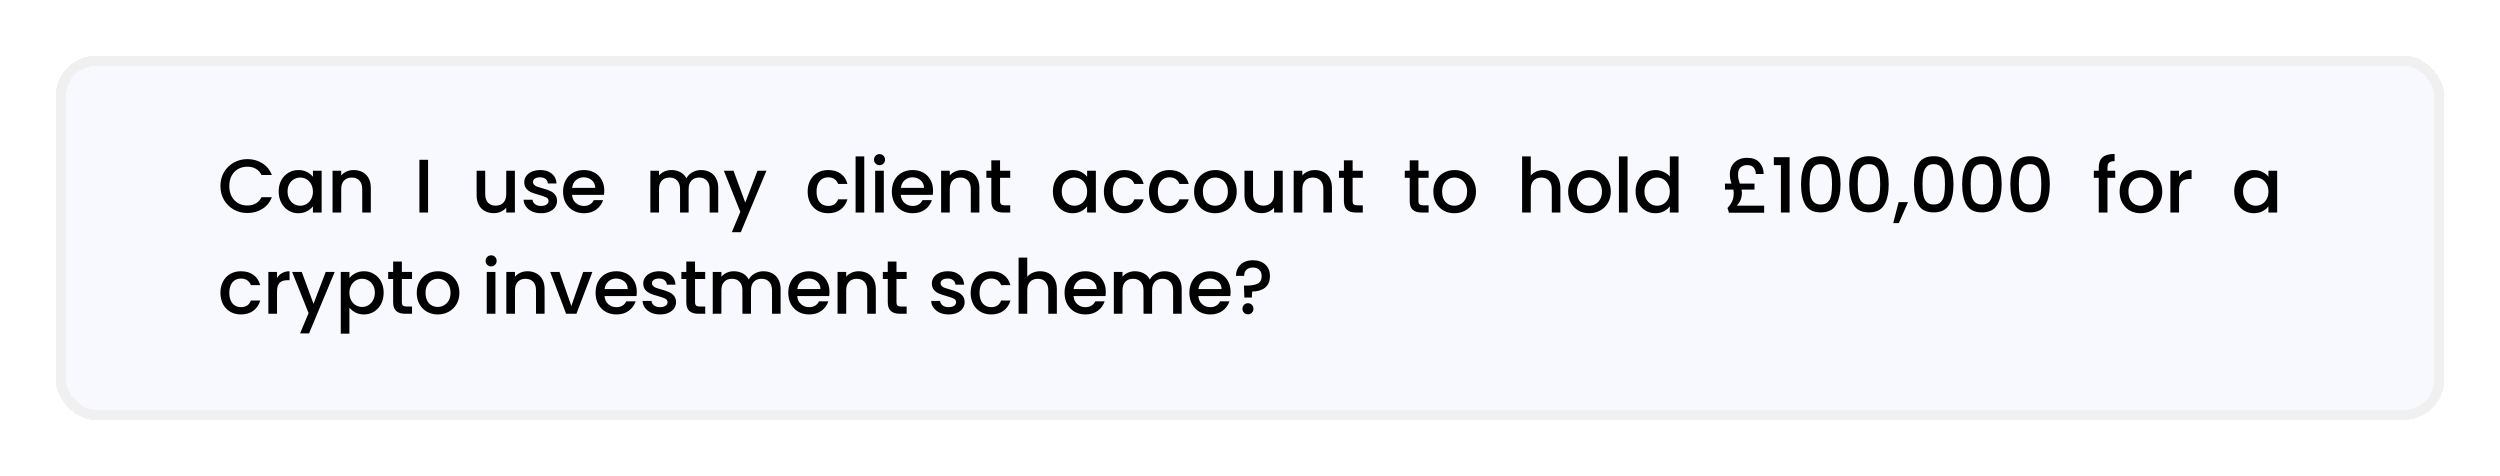 <svg width="494" height="94" viewBox="0 0 494 94" fill="none" xmlns="http://www.w3.org/2000/svg">
<g filter="url(#filter0_d_833_11453)">
<rect x="11" y="9" width="472" height="72" rx="8" fill="#F8F9FF" shape-rendering="crispEdges"/>
<rect x="12" y="10" width="470" height="70" rx="7" stroke="#F0F0F0" stroke-width="2" shape-rendering="crispEdges"/>
<path d="M43.555 34.765C43.555 33.745 43.79 32.83 44.26 32.02C44.74 31.21 45.385 30.58 46.195 30.13C47.015 29.67 47.91 29.44 48.88 29.44C49.99 29.44 50.975 29.715 51.835 30.265C52.705 30.805 53.335 31.575 53.725 32.575H51.67C51.4 32.025 51.025 31.615 50.545 31.345C50.065 31.075 49.51 30.94 48.88 30.94C48.19 30.94 47.575 31.095 47.035 31.405C46.495 31.715 46.07 32.16 45.76 32.74C45.46 33.32 45.31 33.995 45.31 34.765C45.31 35.535 45.46 36.21 45.76 36.79C46.07 37.37 46.495 37.82 47.035 38.14C47.575 38.45 48.19 38.605 48.88 38.605C49.51 38.605 50.065 38.47 50.545 38.2C51.025 37.93 51.4 37.52 51.67 36.97H53.725C53.335 37.97 52.705 38.74 51.835 39.28C50.975 39.82 49.99 40.09 48.88 40.09C47.9 40.09 47.005 39.865 46.195 39.415C45.385 38.955 44.74 38.32 44.26 37.51C43.79 36.7 43.555 35.785 43.555 34.765ZM55.067 35.83C55.067 35 55.237 34.265 55.577 33.625C55.927 32.985 56.397 32.49 56.987 32.14C57.587 31.78 58.247 31.6 58.967 31.6C59.617 31.6 60.182 31.73 60.662 31.99C61.152 32.24 61.542 32.555 61.832 32.935V31.735H63.557V40H61.832V38.77C61.542 39.16 61.147 39.485 60.647 39.745C60.147 40.005 59.577 40.135 58.937 40.135C58.227 40.135 57.577 39.955 56.987 39.595C56.397 39.225 55.927 38.715 55.577 38.065C55.237 37.405 55.067 36.66 55.067 35.83ZM61.832 35.86C61.832 35.29 61.712 34.795 61.472 34.375C61.242 33.955 60.937 33.635 60.557 33.415C60.177 33.195 59.767 33.085 59.327 33.085C58.887 33.085 58.477 33.195 58.097 33.415C57.717 33.625 57.407 33.94 57.167 34.36C56.937 34.77 56.822 35.26 56.822 35.83C56.822 36.4 56.937 36.9 57.167 37.33C57.407 37.76 57.717 38.09 58.097 38.32C58.487 38.54 58.897 38.65 59.327 38.65C59.767 38.65 60.177 38.54 60.557 38.32C60.937 38.1 61.242 37.78 61.472 37.36C61.712 36.93 61.832 36.43 61.832 35.86ZM69.883 31.6C70.533 31.6 71.113 31.735 71.623 32.005C72.143 32.275 72.548 32.675 72.838 33.205C73.128 33.735 73.273 34.375 73.273 35.125V40H71.578V35.38C71.578 34.64 71.393 34.075 71.023 33.685C70.653 33.285 70.148 33.085 69.508 33.085C68.868 33.085 68.358 33.285 67.978 33.685C67.608 34.075 67.423 34.64 67.423 35.38V40H65.713V31.735H67.423V32.68C67.703 32.34 68.058 32.075 68.488 31.885C68.928 31.695 69.393 31.6 69.883 31.6ZM84.588 29.575V40H82.878V29.575H84.588ZM101.742 31.735V40H100.032V39.025C99.762 39.365 99.407 39.635 98.967 39.835C98.537 40.025 98.077 40.12 97.587 40.12C96.937 40.12 96.352 39.985 95.832 39.715C95.322 39.445 94.917 39.045 94.617 38.515C94.327 37.985 94.182 37.345 94.182 36.595V31.735H95.877V36.34C95.877 37.08 96.062 37.65 96.432 38.05C96.802 38.44 97.307 38.635 97.947 38.635C98.587 38.635 99.092 38.44 99.462 38.05C99.842 37.65 100.032 37.08 100.032 36.34V31.735H101.742ZM106.908 40.135C106.258 40.135 105.673 40.02 105.153 39.79C104.643 39.55 104.238 39.23 103.938 38.83C103.638 38.42 103.478 37.965 103.458 37.465H105.228C105.258 37.815 105.423 38.11 105.723 38.35C106.033 38.58 106.418 38.695 106.878 38.695C107.358 38.695 107.728 38.605 107.988 38.425C108.258 38.235 108.393 37.995 108.393 37.705C108.393 37.395 108.243 37.165 107.943 37.015C107.653 36.865 107.188 36.7 106.548 36.52C105.928 36.35 105.423 36.185 105.033 36.025C104.643 35.865 104.303 35.62 104.013 35.29C103.733 34.96 103.593 34.525 103.593 33.985C103.593 33.545 103.723 33.145 103.983 32.785C104.243 32.415 104.613 32.125 105.093 31.915C105.583 31.705 106.143 31.6 106.773 31.6C107.713 31.6 108.468 31.84 109.038 32.32C109.618 32.79 109.928 33.435 109.968 34.255H108.258C108.228 33.885 108.078 33.59 107.808 33.37C107.538 33.15 107.173 33.04 106.713 33.04C106.263 33.04 105.918 33.125 105.678 33.295C105.438 33.465 105.318 33.69 105.318 33.97C105.318 34.19 105.398 34.375 105.558 34.525C105.718 34.675 105.913 34.795 106.143 34.885C106.373 34.965 106.713 35.07 107.163 35.2C107.763 35.36 108.253 35.525 108.633 35.695C109.023 35.855 109.358 36.095 109.638 36.415C109.918 36.735 110.063 37.16 110.073 37.69C110.073 38.16 109.943 38.58 109.683 38.95C109.423 39.32 109.053 39.61 108.573 39.82C108.103 40.03 107.548 40.135 106.908 40.135ZM119.406 35.665C119.406 35.975 119.386 36.255 119.346 36.505H113.031C113.081 37.165 113.326 37.695 113.766 38.095C114.206 38.495 114.746 38.695 115.386 38.695C116.306 38.695 116.956 38.31 117.336 37.54H119.181C118.931 38.3 118.476 38.925 117.816 39.415C117.166 39.895 116.356 40.135 115.386 40.135C114.596 40.135 113.886 39.96 113.256 39.61C112.636 39.25 112.146 38.75 111.786 38.11C111.436 37.46 111.261 36.71 111.261 35.86C111.261 35.01 111.431 34.265 111.771 33.625C112.121 32.975 112.606 32.475 113.226 32.125C113.856 31.775 114.576 31.6 115.386 31.6C116.166 31.6 116.861 31.77 117.471 32.11C118.081 32.45 118.556 32.93 118.896 33.55C119.236 34.16 119.406 34.865 119.406 35.665ZM117.621 35.125C117.611 34.495 117.386 33.99 116.946 33.61C116.506 33.23 115.961 33.04 115.311 33.04C114.721 33.04 114.216 33.23 113.796 33.61C113.376 33.98 113.126 34.485 113.046 35.125H117.621ZM138.518 31.6C139.168 31.6 139.748 31.735 140.258 32.005C140.778 32.275 141.183 32.675 141.473 33.205C141.773 33.735 141.923 34.375 141.923 35.125V40H140.228V35.38C140.228 34.64 140.043 34.075 139.673 33.685C139.303 33.285 138.798 33.085 138.158 33.085C137.518 33.085 137.008 33.285 136.628 33.685C136.258 34.075 136.073 34.64 136.073 35.38V40H134.378V35.38C134.378 34.64 134.193 34.075 133.823 33.685C133.453 33.285 132.948 33.085 132.308 33.085C131.668 33.085 131.158 33.285 130.778 33.685C130.408 34.075 130.223 34.64 130.223 35.38V40H128.513V31.735H130.223V32.68C130.503 32.34 130.858 32.075 131.288 31.885C131.718 31.695 132.178 31.6 132.668 31.6C133.328 31.6 133.918 31.74 134.438 32.02C134.958 32.3 135.358 32.705 135.638 33.235C135.888 32.735 136.278 32.34 136.808 32.05C137.338 31.75 137.908 31.6 138.518 31.6ZM151.449 31.735L146.379 43.885H144.609L146.289 39.865L143.034 31.735H144.939L147.264 38.035L149.679 31.735H151.449ZM159.593 35.86C159.593 35.01 159.763 34.265 160.103 33.625C160.453 32.975 160.933 32.475 161.543 32.125C162.153 31.775 162.853 31.6 163.643 31.6C164.643 31.6 165.468 31.84 166.118 32.32C166.778 32.79 167.223 33.465 167.453 34.345H165.608C165.458 33.935 165.218 33.615 164.888 33.385C164.558 33.155 164.143 33.04 163.643 33.04C162.943 33.04 162.383 33.29 161.963 33.79C161.553 34.28 161.348 34.97 161.348 35.86C161.348 36.75 161.553 37.445 161.963 37.945C162.383 38.445 162.943 38.695 163.643 38.695C164.633 38.695 165.288 38.26 165.608 37.39H167.453C167.213 38.23 166.763 38.9 166.103 39.4C165.443 39.89 164.623 40.135 163.643 40.135C162.853 40.135 162.153 39.96 161.543 39.61C160.933 39.25 160.453 38.75 160.103 38.11C159.763 37.46 159.593 36.71 159.593 35.86ZM170.777 28.9V40H169.067V28.9H170.777ZM173.802 30.64C173.492 30.64 173.232 30.535 173.022 30.325C172.812 30.115 172.707 29.855 172.707 29.545C172.707 29.235 172.812 28.975 173.022 28.765C173.232 28.555 173.492 28.45 173.802 28.45C174.102 28.45 174.357 28.555 174.567 28.765C174.777 28.975 174.882 29.235 174.882 29.545C174.882 29.855 174.777 30.115 174.567 30.325C174.357 30.535 174.102 30.64 173.802 30.64ZM174.642 31.735V40H172.932V31.735H174.642ZM184.372 35.665C184.372 35.975 184.352 36.255 184.312 36.505H177.997C178.047 37.165 178.292 37.695 178.732 38.095C179.172 38.495 179.712 38.695 180.352 38.695C181.272 38.695 181.922 38.31 182.302 37.54H184.147C183.897 38.3 183.442 38.925 182.782 39.415C182.132 39.895 181.322 40.135 180.352 40.135C179.562 40.135 178.852 39.96 178.222 39.61C177.602 39.25 177.112 38.75 176.752 38.11C176.402 37.46 176.227 36.71 176.227 35.86C176.227 35.01 176.397 34.265 176.737 33.625C177.087 32.975 177.572 32.475 178.192 32.125C178.822 31.775 179.542 31.6 180.352 31.6C181.132 31.6 181.827 31.77 182.437 32.11C183.047 32.45 183.522 32.93 183.862 33.55C184.202 34.16 184.372 34.865 184.372 35.665ZM182.587 35.125C182.577 34.495 182.352 33.99 181.912 33.61C181.472 33.23 180.927 33.04 180.277 33.04C179.687 33.04 179.182 33.23 178.762 33.61C178.342 33.98 178.092 34.485 178.012 35.125H182.587ZM190.135 31.6C190.785 31.6 191.365 31.735 191.875 32.005C192.395 32.275 192.8 32.675 193.09 33.205C193.38 33.735 193.525 34.375 193.525 35.125V40H191.83V35.38C191.83 34.64 191.645 34.075 191.275 33.685C190.905 33.285 190.4 33.085 189.76 33.085C189.12 33.085 188.61 33.285 188.23 33.685C187.86 34.075 187.675 34.64 187.675 35.38V40H185.965V31.735H187.675V32.68C187.955 32.34 188.31 32.075 188.74 31.885C189.18 31.695 189.645 31.6 190.135 31.6ZM197.611 33.13V37.705C197.611 38.015 197.681 38.24 197.821 38.38C197.971 38.51 198.221 38.575 198.571 38.575H199.621V40H198.271C197.501 40 196.911 39.82 196.501 39.46C196.091 39.1 195.886 38.515 195.886 37.705V33.13H194.911V31.735H195.886V29.68H197.611V31.735H199.621V33.13H197.611ZM208.051 35.83C208.051 35 208.221 34.265 208.561 33.625C208.911 32.985 209.381 32.49 209.971 32.14C210.571 31.78 211.231 31.6 211.951 31.6C212.601 31.6 213.166 31.73 213.646 31.99C214.136 32.24 214.526 32.555 214.816 32.935V31.735H216.541V40H214.816V38.77C214.526 39.16 214.131 39.485 213.631 39.745C213.131 40.005 212.561 40.135 211.921 40.135C211.211 40.135 210.561 39.955 209.971 39.595C209.381 39.225 208.911 38.715 208.561 38.065C208.221 37.405 208.051 36.66 208.051 35.83ZM214.816 35.86C214.816 35.29 214.696 34.795 214.456 34.375C214.226 33.955 213.921 33.635 213.541 33.415C213.161 33.195 212.751 33.085 212.311 33.085C211.871 33.085 211.461 33.195 211.081 33.415C210.701 33.625 210.391 33.94 210.151 34.36C209.921 34.77 209.806 35.26 209.806 35.83C209.806 36.4 209.921 36.9 210.151 37.33C210.391 37.76 210.701 38.09 211.081 38.32C211.471 38.54 211.881 38.65 212.311 38.65C212.751 38.65 213.161 38.54 213.541 38.32C213.921 38.1 214.226 37.78 214.456 37.36C214.696 36.93 214.816 36.43 214.816 35.86ZM218.127 35.86C218.127 35.01 218.297 34.265 218.637 33.625C218.987 32.975 219.467 32.475 220.077 32.125C220.687 31.775 221.387 31.6 222.177 31.6C223.177 31.6 224.002 31.84 224.652 32.32C225.312 32.79 225.757 33.465 225.987 34.345H224.142C223.992 33.935 223.752 33.615 223.422 33.385C223.092 33.155 222.677 33.04 222.177 33.04C221.477 33.04 220.917 33.29 220.497 33.79C220.087 34.28 219.882 34.97 219.882 35.86C219.882 36.75 220.087 37.445 220.497 37.945C220.917 38.445 221.477 38.695 222.177 38.695C223.167 38.695 223.822 38.26 224.142 37.39H225.987C225.747 38.23 225.297 38.9 224.637 39.4C223.977 39.89 223.157 40.135 222.177 40.135C221.387 40.135 220.687 39.96 220.077 39.61C219.467 39.25 218.987 38.75 218.637 38.11C218.297 37.46 218.127 36.71 218.127 35.86ZM227.032 35.86C227.032 35.01 227.202 34.265 227.542 33.625C227.892 32.975 228.372 32.475 228.982 32.125C229.592 31.775 230.292 31.6 231.082 31.6C232.082 31.6 232.907 31.84 233.557 32.32C234.217 32.79 234.662 33.465 234.892 34.345H233.047C232.897 33.935 232.657 33.615 232.327 33.385C231.997 33.155 231.582 33.04 231.082 33.04C230.382 33.04 229.822 33.29 229.402 33.79C228.992 34.28 228.787 34.97 228.787 35.86C228.787 36.75 228.992 37.445 229.402 37.945C229.822 38.445 230.382 38.695 231.082 38.695C232.072 38.695 232.727 38.26 233.047 37.39H234.892C234.652 38.23 234.202 38.9 233.542 39.4C232.882 39.89 232.062 40.135 231.082 40.135C230.292 40.135 229.592 39.96 228.982 39.61C228.372 39.25 227.892 38.75 227.542 38.11C227.202 37.46 227.032 36.71 227.032 35.86ZM240.091 40.135C239.311 40.135 238.606 39.96 237.976 39.61C237.346 39.25 236.851 38.75 236.491 38.11C236.131 37.46 235.951 36.71 235.951 35.86C235.951 35.02 236.136 34.275 236.506 33.625C236.876 32.975 237.381 32.475 238.021 32.125C238.661 31.775 239.376 31.6 240.166 31.6C240.956 31.6 241.671 31.775 242.311 32.125C242.951 32.475 243.456 32.975 243.826 33.625C244.196 34.275 244.381 35.02 244.381 35.86C244.381 36.7 244.191 37.445 243.811 38.095C243.431 38.745 242.911 39.25 242.251 39.61C241.601 39.96 240.881 40.135 240.091 40.135ZM240.091 38.65C240.531 38.65 240.941 38.545 241.321 38.335C241.711 38.125 242.026 37.81 242.266 37.39C242.506 36.97 242.626 36.46 242.626 35.86C242.626 35.26 242.511 34.755 242.281 34.345C242.051 33.925 241.746 33.61 241.366 33.4C240.986 33.19 240.576 33.085 240.136 33.085C239.696 33.085 239.286 33.19 238.906 33.4C238.536 33.61 238.241 33.925 238.021 34.345C237.801 34.755 237.691 35.26 237.691 35.86C237.691 36.75 237.916 37.44 238.366 37.93C238.826 38.41 239.401 38.65 240.091 38.65ZM253.466 31.735V40H251.756V39.025C251.486 39.365 251.131 39.635 250.691 39.835C250.261 40.025 249.801 40.12 249.311 40.12C248.661 40.12 248.076 39.985 247.556 39.715C247.046 39.445 246.641 39.045 246.341 38.515C246.051 37.985 245.906 37.345 245.906 36.595V31.735H247.601V36.34C247.601 37.08 247.786 37.65 248.156 38.05C248.526 38.44 249.031 38.635 249.671 38.635C250.311 38.635 250.816 38.44 251.186 38.05C251.566 37.65 251.756 37.08 251.756 36.34V31.735H253.466ZM259.802 31.6C260.452 31.6 261.032 31.735 261.542 32.005C262.062 32.275 262.467 32.675 262.757 33.205C263.047 33.735 263.192 34.375 263.192 35.125V40H261.497V35.38C261.497 34.64 261.312 34.075 260.942 33.685C260.572 33.285 260.067 33.085 259.427 33.085C258.787 33.085 258.277 33.285 257.897 33.685C257.527 34.075 257.342 34.64 257.342 35.38V40H255.632V31.735H257.342V32.68C257.622 32.34 257.977 32.075 258.407 31.885C258.847 31.695 259.312 31.6 259.802 31.6ZM267.279 33.13V37.705C267.279 38.015 267.349 38.24 267.489 38.38C267.639 38.51 267.889 38.575 268.239 38.575H269.289V40H267.939C267.169 40 266.579 39.82 266.169 39.46C265.759 39.1 265.554 38.515 265.554 37.705V33.13H264.579V31.735H265.554V29.68H267.279V31.735H269.289V33.13H267.279ZM280.284 33.13V37.705C280.284 38.015 280.354 38.24 280.494 38.38C280.644 38.51 280.894 38.575 281.244 38.575H282.294V40H280.944C280.174 40 279.584 39.82 279.174 39.46C278.764 39.1 278.559 38.515 278.559 37.705V33.13H277.584V31.735H278.559V29.68H280.284V31.735H282.294V33.13H280.284ZM287.365 40.135C286.585 40.135 285.88 39.96 285.25 39.61C284.62 39.25 284.125 38.75 283.765 38.11C283.405 37.46 283.225 36.71 283.225 35.86C283.225 35.02 283.41 34.275 283.78 33.625C284.15 32.975 284.655 32.475 285.295 32.125C285.935 31.775 286.65 31.6 287.44 31.6C288.23 31.6 288.945 31.775 289.585 32.125C290.225 32.475 290.73 32.975 291.1 33.625C291.47 34.275 291.655 35.02 291.655 35.86C291.655 36.7 291.465 37.445 291.085 38.095C290.705 38.745 290.185 39.25 289.525 39.61C288.875 39.96 288.155 40.135 287.365 40.135ZM287.365 38.65C287.805 38.65 288.215 38.545 288.595 38.335C288.985 38.125 289.3 37.81 289.54 37.39C289.78 36.97 289.9 36.46 289.9 35.86C289.9 35.26 289.785 34.755 289.555 34.345C289.325 33.925 289.02 33.61 288.64 33.4C288.26 33.19 287.85 33.085 287.41 33.085C286.97 33.085 286.56 33.19 286.18 33.4C285.81 33.61 285.515 33.925 285.295 34.345C285.075 34.755 284.965 35.26 284.965 35.86C284.965 36.75 285.19 37.44 285.64 37.93C286.1 38.41 286.675 38.65 287.365 38.65ZM305.044 31.6C305.674 31.6 306.234 31.735 306.724 32.005C307.224 32.275 307.614 32.675 307.894 33.205C308.184 33.735 308.329 34.375 308.329 35.125V40H306.634V35.38C306.634 34.64 306.449 34.075 306.079 33.685C305.709 33.285 305.204 33.085 304.564 33.085C303.924 33.085 303.414 33.285 303.034 33.685C302.664 34.075 302.479 34.64 302.479 35.38V40H300.769V28.9H302.479V32.695C302.769 32.345 303.134 32.075 303.574 31.885C304.024 31.695 304.514 31.6 305.044 31.6ZM314.005 40.135C313.225 40.135 312.52 39.96 311.89 39.61C311.26 39.25 310.765 38.75 310.405 38.11C310.045 37.46 309.865 36.71 309.865 35.86C309.865 35.02 310.05 34.275 310.42 33.625C310.79 32.975 311.295 32.475 311.935 32.125C312.575 31.775 313.29 31.6 314.08 31.6C314.87 31.6 315.585 31.775 316.225 32.125C316.865 32.475 317.37 32.975 317.74 33.625C318.11 34.275 318.295 35.02 318.295 35.86C318.295 36.7 318.105 37.445 317.725 38.095C317.345 38.745 316.825 39.25 316.165 39.61C315.515 39.96 314.795 40.135 314.005 40.135ZM314.005 38.65C314.445 38.65 314.855 38.545 315.235 38.335C315.625 38.125 315.94 37.81 316.18 37.39C316.42 36.97 316.54 36.46 316.54 35.86C316.54 35.26 316.425 34.755 316.195 34.345C315.965 33.925 315.66 33.61 315.28 33.4C314.9 33.19 314.49 33.085 314.05 33.085C313.61 33.085 313.2 33.19 312.82 33.4C312.45 33.61 312.155 33.925 311.935 34.345C311.715 34.755 311.605 35.26 311.605 35.86C311.605 36.75 311.83 37.44 312.28 37.93C312.74 38.41 313.315 38.65 314.005 38.65ZM321.606 28.9V40H319.896V28.9H321.606ZM323.191 35.83C323.191 35 323.361 34.265 323.701 33.625C324.051 32.985 324.521 32.49 325.111 32.14C325.711 31.78 326.376 31.6 327.106 31.6C327.646 31.6 328.176 31.72 328.696 31.96C329.226 32.19 329.646 32.5 329.956 32.89V28.9H331.681V40H329.956V38.755C329.676 39.155 329.286 39.485 328.786 39.745C328.296 40.005 327.731 40.135 327.091 40.135C326.371 40.135 325.711 39.955 325.111 39.595C324.521 39.225 324.051 38.715 323.701 38.065C323.361 37.405 323.191 36.66 323.191 35.83ZM329.956 35.86C329.956 35.29 329.836 34.795 329.596 34.375C329.366 33.955 329.061 33.635 328.681 33.415C328.301 33.195 327.891 33.085 327.451 33.085C327.011 33.085 326.601 33.195 326.221 33.415C325.841 33.625 325.531 33.94 325.291 34.36C325.061 34.77 324.946 35.26 324.946 35.83C324.946 36.4 325.061 36.9 325.291 37.33C325.531 37.76 325.841 38.09 326.221 38.32C326.611 38.54 327.021 38.65 327.451 38.65C327.891 38.65 328.301 38.54 328.681 38.32C329.061 38.1 329.366 37.78 329.596 37.36C329.836 36.93 329.956 36.43 329.956 35.86ZM348.596 38.635V40.03H341.651L341.351 39.1C341.771 38.65 342.081 38.205 342.281 37.765C342.481 37.315 342.581 36.76 342.581 36.1C342.581 35.9 342.556 35.69 342.506 35.47H340.856V34.285H342.131C341.921 33.655 341.816 33.045 341.816 32.455C341.816 31.785 341.961 31.205 342.251 30.715C342.541 30.225 342.941 29.85 343.451 29.59C343.961 29.32 344.551 29.185 345.221 29.185C346.291 29.185 347.101 29.485 347.651 30.085C348.201 30.685 348.486 31.45 348.506 32.38H346.946C346.946 31.84 346.806 31.415 346.526 31.105C346.246 30.785 345.811 30.625 345.221 30.625C344.681 30.625 344.246 30.78 343.916 31.09C343.596 31.4 343.436 31.885 343.436 32.545C343.436 32.835 343.466 33.115 343.526 33.385C343.586 33.655 343.671 33.955 343.781 34.285H346.691V35.47H344.126C344.176 35.7 344.201 35.915 344.201 36.115C344.201 37.085 343.866 37.925 343.196 38.635H348.596ZM350.508 30.625V29.065H353.628V40H351.903V30.625H350.508ZM355.887 34.39C355.887 32.66 356.177 31.31 356.757 30.34C357.347 29.36 358.357 28.87 359.787 28.87C361.217 28.87 362.222 29.36 362.802 30.34C363.392 31.31 363.687 32.66 363.687 34.39C363.687 36.14 363.392 37.51 362.802 38.5C362.222 39.48 361.217 39.97 359.787 39.97C358.357 39.97 357.347 39.48 356.757 38.5C356.177 37.51 355.887 36.14 355.887 34.39ZM362.007 34.39C362.007 33.58 361.952 32.895 361.842 32.335C361.742 31.775 361.532 31.32 361.212 30.97C360.892 30.61 360.417 30.43 359.787 30.43C359.157 30.43 358.682 30.61 358.362 30.97C358.042 31.32 357.827 31.775 357.717 32.335C357.617 32.895 357.567 33.58 357.567 34.39C357.567 35.23 357.617 35.935 357.717 36.505C357.817 37.075 358.027 37.535 358.347 37.885C358.677 38.235 359.157 38.41 359.787 38.41C360.417 38.41 360.892 38.235 361.212 37.885C361.542 37.535 361.757 37.075 361.857 36.505C361.957 35.935 362.007 35.23 362.007 34.39ZM365.407 34.39C365.407 32.66 365.697 31.31 366.277 30.34C366.867 29.36 367.877 28.87 369.307 28.87C370.737 28.87 371.742 29.36 372.322 30.34C372.912 31.31 373.207 32.66 373.207 34.39C373.207 36.14 372.912 37.51 372.322 38.5C371.742 39.48 370.737 39.97 369.307 39.97C367.877 39.97 366.867 39.48 366.277 38.5C365.697 37.51 365.407 36.14 365.407 34.39ZM371.527 34.39C371.527 33.58 371.472 32.895 371.362 32.335C371.262 31.775 371.052 31.32 370.732 30.97C370.412 30.61 369.937 30.43 369.307 30.43C368.677 30.43 368.202 30.61 367.882 30.97C367.562 31.32 367.347 31.775 367.237 32.335C367.137 32.895 367.087 33.58 367.087 34.39C367.087 35.23 367.137 35.935 367.237 36.505C367.337 37.075 367.547 37.535 367.867 37.885C368.197 38.235 368.677 38.41 369.307 38.41C369.937 38.41 370.412 38.235 370.732 37.885C371.062 37.535 371.277 37.075 371.377 36.505C371.477 35.935 371.527 35.23 371.527 34.39ZM377.026 37.945L375.211 42.085H374.101L375.166 37.945H377.026ZM378.205 34.39C378.205 32.66 378.495 31.31 379.075 30.34C379.665 29.36 380.675 28.87 382.105 28.87C383.535 28.87 384.54 29.36 385.12 30.34C385.71 31.31 386.005 32.66 386.005 34.39C386.005 36.14 385.71 37.51 385.12 38.5C384.54 39.48 383.535 39.97 382.105 39.97C380.675 39.97 379.665 39.48 379.075 38.5C378.495 37.51 378.205 36.14 378.205 34.39ZM384.325 34.39C384.325 33.58 384.27 32.895 384.16 32.335C384.06 31.775 383.85 31.32 383.53 30.97C383.21 30.61 382.735 30.43 382.105 30.43C381.475 30.43 381 30.61 380.68 30.97C380.36 31.32 380.145 31.775 380.035 32.335C379.935 32.895 379.885 33.58 379.885 34.39C379.885 35.23 379.935 35.935 380.035 36.505C380.135 37.075 380.345 37.535 380.665 37.885C380.995 38.235 381.475 38.41 382.105 38.41C382.735 38.41 383.21 38.235 383.53 37.885C383.86 37.535 384.075 37.075 384.175 36.505C384.275 35.935 384.325 35.23 384.325 34.39ZM387.724 34.39C387.724 32.66 388.014 31.31 388.594 30.34C389.184 29.36 390.194 28.87 391.624 28.87C393.054 28.87 394.059 29.36 394.639 30.34C395.229 31.31 395.524 32.66 395.524 34.39C395.524 36.14 395.229 37.51 394.639 38.5C394.059 39.48 393.054 39.97 391.624 39.97C390.194 39.97 389.184 39.48 388.594 38.5C388.014 37.51 387.724 36.14 387.724 34.39ZM393.844 34.39C393.844 33.58 393.789 32.895 393.679 32.335C393.579 31.775 393.369 31.32 393.049 30.97C392.729 30.61 392.254 30.43 391.624 30.43C390.994 30.43 390.519 30.61 390.199 30.97C389.879 31.32 389.664 31.775 389.554 32.335C389.454 32.895 389.404 33.58 389.404 34.39C389.404 35.23 389.454 35.935 389.554 36.505C389.654 37.075 389.864 37.535 390.184 37.885C390.514 38.235 390.994 38.41 391.624 38.41C392.254 38.41 392.729 38.235 393.049 37.885C393.379 37.535 393.594 37.075 393.694 36.505C393.794 35.935 393.844 35.23 393.844 34.39ZM397.244 34.39C397.244 32.66 397.534 31.31 398.114 30.34C398.704 29.36 399.714 28.87 401.144 28.87C402.574 28.87 403.579 29.36 404.159 30.34C404.749 31.31 405.044 32.66 405.044 34.39C405.044 36.14 404.749 37.51 404.159 38.5C403.579 39.48 402.574 39.97 401.144 39.97C399.714 39.97 398.704 39.48 398.114 38.5C397.534 37.51 397.244 36.14 397.244 34.39ZM403.364 34.39C403.364 33.58 403.309 32.895 403.199 32.335C403.099 31.775 402.889 31.32 402.569 30.97C402.249 30.61 401.774 30.43 401.144 30.43C400.514 30.43 400.039 30.61 399.719 30.97C399.399 31.32 399.184 31.775 399.074 32.335C398.974 32.895 398.924 33.58 398.924 34.39C398.924 35.23 398.974 35.935 399.074 36.505C399.174 37.075 399.384 37.535 399.704 37.885C400.034 38.235 400.514 38.41 401.144 38.41C401.774 38.41 402.249 38.235 402.569 37.885C402.899 37.535 403.114 37.075 403.214 36.505C403.314 35.935 403.364 35.23 403.364 34.39ZM417.967 33.13H416.437V40H414.712V33.13H413.737V31.735H414.712V31.15C414.712 30.2 414.962 29.51 415.462 29.08C415.972 28.64 416.767 28.42 417.847 28.42V29.845C417.327 29.845 416.962 29.945 416.752 30.145C416.542 30.335 416.437 30.67 416.437 31.15V31.735H417.967V33.13ZM422.978 40.135C422.198 40.135 421.493 39.96 420.863 39.61C420.233 39.25 419.738 38.75 419.378 38.11C419.018 37.46 418.838 36.71 418.838 35.86C418.838 35.02 419.023 34.275 419.393 33.625C419.763 32.975 420.268 32.475 420.908 32.125C421.548 31.775 422.263 31.6 423.053 31.6C423.843 31.6 424.558 31.775 425.198 32.125C425.838 32.475 426.343 32.975 426.713 33.625C427.083 34.275 427.268 35.02 427.268 35.86C427.268 36.7 427.078 37.445 426.698 38.095C426.318 38.745 425.798 39.25 425.138 39.61C424.488 39.96 423.768 40.135 422.978 40.135ZM422.978 38.65C423.418 38.65 423.828 38.545 424.208 38.335C424.598 38.125 424.913 37.81 425.153 37.39C425.393 36.97 425.513 36.46 425.513 35.86C425.513 35.26 425.398 34.755 425.168 34.345C424.938 33.925 424.633 33.61 424.253 33.4C423.873 33.19 423.463 33.085 423.023 33.085C422.583 33.085 422.173 33.19 421.793 33.4C421.423 33.61 421.128 33.925 420.908 34.345C420.688 34.755 420.578 35.26 420.578 35.86C420.578 36.75 420.803 37.44 421.253 37.93C421.713 38.41 422.288 38.65 422.978 38.65ZM430.578 32.935C430.828 32.515 431.158 32.19 431.568 31.96C431.988 31.72 432.483 31.6 433.053 31.6V33.37H432.618C431.948 33.37 431.438 33.54 431.088 33.88C430.748 34.22 430.578 34.81 430.578 35.65V40H428.868V31.735H430.578V32.935ZM441.479 35.83C441.479 35 441.649 34.265 441.989 33.625C442.339 32.985 442.809 32.49 443.399 32.14C443.999 31.78 444.659 31.6 445.379 31.6C446.029 31.6 446.594 31.73 447.074 31.99C447.564 32.24 447.954 32.555 448.244 32.935V31.735H449.969V40H448.244V38.77C447.954 39.16 447.559 39.485 447.059 39.745C446.559 40.005 445.989 40.135 445.349 40.135C444.639 40.135 443.989 39.955 443.399 39.595C442.809 39.225 442.339 38.715 441.989 38.065C441.649 37.405 441.479 36.66 441.479 35.83ZM448.244 35.86C448.244 35.29 448.124 34.795 447.884 34.375C447.654 33.955 447.349 33.635 446.969 33.415C446.589 33.195 446.179 33.085 445.739 33.085C445.299 33.085 444.889 33.195 444.509 33.415C444.129 33.625 443.819 33.94 443.579 34.36C443.349 34.77 443.234 35.26 443.234 35.83C443.234 36.4 443.349 36.9 443.579 37.33C443.819 37.76 444.129 38.09 444.509 38.32C444.899 38.54 445.309 38.65 445.739 38.65C446.179 38.65 446.589 38.54 446.969 38.32C447.349 38.1 447.654 37.78 447.884 37.36C448.124 36.93 448.244 36.43 448.244 35.86ZM43.555 55.86C43.555 55.01 43.725 54.265 44.065 53.625C44.415 52.975 44.895 52.475 45.505 52.125C46.115 51.775 46.815 51.6 47.605 51.6C48.605 51.6 49.43 51.84 50.08 52.32C50.74 52.79 51.185 53.465 51.415 54.345H49.57C49.42 53.935 49.18 53.615 48.85 53.385C48.52 53.155 48.105 53.04 47.605 53.04C46.905 53.04 46.345 53.29 45.925 53.79C45.515 54.28 45.31 54.97 45.31 55.86C45.31 56.75 45.515 57.445 45.925 57.945C46.345 58.445 46.905 58.695 47.605 58.695C48.595 58.695 49.25 58.26 49.57 57.39H51.415C51.175 58.23 50.725 58.9 50.065 59.4C49.405 59.89 48.585 60.135 47.605 60.135C46.815 60.135 46.115 59.96 45.505 59.61C44.895 59.25 44.415 58.75 44.065 58.11C43.725 57.46 43.555 56.71 43.555 55.86ZM54.739 52.935C54.989 52.515 55.319 52.19 55.729 51.96C56.149 51.72 56.644 51.6 57.214 51.6V53.37H56.779C56.109 53.37 55.599 53.54 55.249 53.88C54.909 54.22 54.739 54.81 54.739 55.65V60H53.029V51.735H54.739V52.935ZM66.136 51.735L61.066 63.885H59.296L60.976 59.865L57.721 51.735H59.626L61.951 58.035L64.366 51.735H66.136ZM69.046 52.95C69.336 52.57 69.731 52.25 70.231 51.99C70.731 51.73 71.296 51.6 71.926 51.6C72.646 51.6 73.301 51.78 73.891 52.14C74.491 52.49 74.961 52.985 75.301 53.625C75.641 54.265 75.811 55 75.811 55.83C75.811 56.66 75.641 57.405 75.301 58.065C74.961 58.715 74.491 59.225 73.891 59.595C73.301 59.955 72.646 60.135 71.926 60.135C71.296 60.135 70.736 60.01 70.246 59.76C69.756 59.5 69.356 59.18 69.046 58.8V63.93H67.336V51.735H69.046V52.95ZM74.071 55.83C74.071 55.26 73.951 54.77 73.711 54.36C73.481 53.94 73.171 53.625 72.781 53.415C72.401 53.195 71.991 53.085 71.551 53.085C71.121 53.085 70.711 53.195 70.321 53.415C69.941 53.635 69.631 53.955 69.391 54.375C69.161 54.795 69.046 55.29 69.046 55.86C69.046 56.43 69.161 56.93 69.391 57.36C69.631 57.78 69.941 58.1 70.321 58.32C70.711 58.54 71.121 58.65 71.551 58.65C71.991 58.65 72.401 58.54 72.781 58.32C73.171 58.09 73.481 57.76 73.711 57.33C73.951 56.9 74.071 56.4 74.071 55.83ZM79.407 53.13V57.705C79.407 58.015 79.478 58.24 79.618 58.38C79.767 58.51 80.017 58.575 80.368 58.575H81.418V60H80.067C79.297 60 78.707 59.82 78.297 59.46C77.888 59.1 77.683 58.515 77.683 57.705V53.13H76.707V51.735H77.683V49.68H79.407V51.735H81.418V53.13H79.407ZM86.489 60.135C85.709 60.135 85.004 59.96 84.374 59.61C83.743 59.25 83.249 58.75 82.888 58.11C82.528 57.46 82.349 56.71 82.349 55.86C82.349 55.02 82.534 54.275 82.903 53.625C83.273 52.975 83.778 52.475 84.418 52.125C85.058 51.775 85.773 51.6 86.564 51.6C87.353 51.6 88.069 51.775 88.709 52.125C89.349 52.475 89.853 52.975 90.224 53.625C90.594 54.275 90.778 55.02 90.778 55.86C90.778 56.7 90.588 57.445 90.209 58.095C89.829 58.745 89.308 59.25 88.648 59.61C87.999 59.96 87.278 60.135 86.489 60.135ZM86.489 58.65C86.928 58.65 87.338 58.545 87.719 58.335C88.109 58.125 88.424 57.81 88.663 57.39C88.903 56.97 89.023 56.46 89.023 55.86C89.023 55.26 88.909 54.755 88.678 54.345C88.448 53.925 88.144 53.61 87.763 53.4C87.383 53.19 86.974 53.085 86.534 53.085C86.094 53.085 85.683 53.19 85.303 53.4C84.933 53.61 84.638 53.925 84.418 54.345C84.198 54.755 84.088 55.26 84.088 55.86C84.088 56.75 84.314 57.44 84.763 57.93C85.224 58.41 85.799 58.65 86.489 58.65ZM97.055 50.64C96.745 50.64 96.485 50.535 96.275 50.325C96.065 50.115 95.96 49.855 95.96 49.545C95.96 49.235 96.065 48.975 96.275 48.765C96.485 48.555 96.745 48.45 97.055 48.45C97.355 48.45 97.61 48.555 97.82 48.765C98.03 48.975 98.135 49.235 98.135 49.545C98.135 49.855 98.03 50.115 97.82 50.325C97.61 50.535 97.355 50.64 97.055 50.64ZM97.895 51.735V60H96.185V51.735H97.895ZM104.221 51.6C104.871 51.6 105.451 51.735 105.961 52.005C106.481 52.275 106.886 52.675 107.176 53.205C107.466 53.735 107.611 54.375 107.611 55.125V60H105.916V55.38C105.916 54.64 105.731 54.075 105.361 53.685C104.991 53.285 104.486 53.085 103.846 53.085C103.206 53.085 102.696 53.285 102.316 53.685C101.946 54.075 101.761 54.64 101.761 55.38V60H100.051V51.735H101.761V52.68C102.041 52.34 102.396 52.075 102.826 51.885C103.266 51.695 103.731 51.6 104.221 51.6ZM112.897 58.47L115.237 51.735H117.052L113.902 60H111.862L108.727 51.735H110.557L112.897 58.47ZM125.829 55.665C125.829 55.975 125.809 56.255 125.769 56.505H119.454C119.504 57.165 119.749 57.695 120.189 58.095C120.629 58.495 121.169 58.695 121.809 58.695C122.729 58.695 123.379 58.31 123.759 57.54H125.604C125.354 58.3 124.899 58.925 124.239 59.415C123.589 59.895 122.779 60.135 121.809 60.135C121.019 60.135 120.309 59.96 119.679 59.61C119.059 59.25 118.569 58.75 118.209 58.11C117.859 57.46 117.684 56.71 117.684 55.86C117.684 55.01 117.854 54.265 118.194 53.625C118.544 52.975 119.029 52.475 119.649 52.125C120.279 51.775 120.999 51.6 121.809 51.6C122.589 51.6 123.284 51.77 123.894 52.11C124.504 52.45 124.979 52.93 125.319 53.55C125.659 54.16 125.829 54.865 125.829 55.665ZM124.044 55.125C124.034 54.495 123.809 53.99 123.369 53.61C122.929 53.23 122.384 53.04 121.734 53.04C121.144 53.04 120.639 53.23 120.219 53.61C119.799 53.98 119.549 54.485 119.469 55.125H124.044ZM130.422 60.135C129.772 60.135 129.187 60.02 128.667 59.79C128.157 59.55 127.752 59.23 127.452 58.83C127.152 58.42 126.992 57.965 126.972 57.465H128.742C128.772 57.815 128.937 58.11 129.237 58.35C129.547 58.58 129.932 58.695 130.392 58.695C130.872 58.695 131.242 58.605 131.502 58.425C131.772 58.235 131.907 57.995 131.907 57.705C131.907 57.395 131.757 57.165 131.457 57.015C131.167 56.865 130.702 56.7 130.062 56.52C129.442 56.35 128.937 56.185 128.547 56.025C128.157 55.865 127.817 55.62 127.527 55.29C127.247 54.96 127.107 54.525 127.107 53.985C127.107 53.545 127.237 53.145 127.497 52.785C127.757 52.415 128.127 52.125 128.607 51.915C129.097 51.705 129.657 51.6 130.287 51.6C131.227 51.6 131.982 51.84 132.552 52.32C133.132 52.79 133.442 53.435 133.482 54.255H131.772C131.742 53.885 131.592 53.59 131.322 53.37C131.052 53.15 130.687 53.04 130.227 53.04C129.777 53.04 129.432 53.125 129.192 53.295C128.952 53.465 128.832 53.69 128.832 53.97C128.832 54.19 128.912 54.375 129.072 54.525C129.232 54.675 129.427 54.795 129.657 54.885C129.887 54.965 130.227 55.07 130.677 55.2C131.277 55.36 131.767 55.525 132.147 55.695C132.537 55.855 132.872 56.095 133.152 56.415C133.432 56.735 133.577 57.16 133.587 57.69C133.587 58.16 133.457 58.58 133.197 58.95C132.937 59.32 132.567 59.61 132.087 59.82C131.617 60.03 131.062 60.135 130.422 60.135ZM137.34 53.13V57.705C137.34 58.015 137.41 58.24 137.55 58.38C137.7 58.51 137.95 58.575 138.3 58.575H139.35V60H138C137.23 60 136.64 59.82 136.23 59.46C135.82 59.1 135.615 58.515 135.615 57.705V53.13H134.64V51.735H135.615V49.68H137.34V51.735H139.35V53.13H137.34ZM150.841 51.6C151.491 51.6 152.071 51.735 152.581 52.005C153.101 52.275 153.506 52.675 153.796 53.205C154.096 53.735 154.246 54.375 154.246 55.125V60H152.551V55.38C152.551 54.64 152.366 54.075 151.996 53.685C151.626 53.285 151.121 53.085 150.481 53.085C149.841 53.085 149.331 53.285 148.951 53.685C148.581 54.075 148.396 54.64 148.396 55.38V60H146.701V55.38C146.701 54.64 146.516 54.075 146.146 53.685C145.776 53.285 145.271 53.085 144.631 53.085C143.991 53.085 143.481 53.285 143.101 53.685C142.731 54.075 142.546 54.64 142.546 55.38V60H140.836V51.735H142.546V52.68C142.826 52.34 143.181 52.075 143.611 51.885C144.041 51.695 144.501 51.6 144.991 51.6C145.651 51.6 146.241 51.74 146.761 52.02C147.281 52.3 147.681 52.705 147.961 53.235C148.211 52.735 148.601 52.34 149.131 52.05C149.661 51.75 150.231 51.6 150.841 51.6ZM163.907 55.665C163.907 55.975 163.887 56.255 163.847 56.505H157.532C157.582 57.165 157.827 57.695 158.267 58.095C158.707 58.495 159.247 58.695 159.887 58.695C160.807 58.695 161.457 58.31 161.837 57.54H163.682C163.432 58.3 162.977 58.925 162.317 59.415C161.667 59.895 160.857 60.135 159.887 60.135C159.097 60.135 158.387 59.96 157.757 59.61C157.137 59.25 156.647 58.75 156.287 58.11C155.937 57.46 155.762 56.71 155.762 55.86C155.762 55.01 155.932 54.265 156.272 53.625C156.622 52.975 157.107 52.475 157.727 52.125C158.357 51.775 159.077 51.6 159.887 51.6C160.667 51.6 161.362 51.77 161.972 52.11C162.582 52.45 163.057 52.93 163.397 53.55C163.737 54.16 163.907 54.865 163.907 55.665ZM162.122 55.125C162.112 54.495 161.887 53.99 161.447 53.61C161.007 53.23 160.462 53.04 159.812 53.04C159.222 53.04 158.717 53.23 158.297 53.61C157.877 53.98 157.627 54.485 157.547 55.125H162.122ZM169.67 51.6C170.32 51.6 170.9 51.735 171.41 52.005C171.93 52.275 172.335 52.675 172.625 53.205C172.915 53.735 173.06 54.375 173.06 55.125V60H171.365V55.38C171.365 54.64 171.18 54.075 170.81 53.685C170.44 53.285 169.935 53.085 169.295 53.085C168.655 53.085 168.145 53.285 167.765 53.685C167.395 54.075 167.21 54.64 167.21 55.38V60H165.5V51.735H167.21V52.68C167.49 52.34 167.845 52.075 168.275 51.885C168.715 51.695 169.18 51.6 169.67 51.6ZM177.146 53.13V57.705C177.146 58.015 177.216 58.24 177.356 58.38C177.506 58.51 177.756 58.575 178.106 58.575H179.156V60H177.806C177.036 60 176.446 59.82 176.036 59.46C175.626 59.1 175.421 58.515 175.421 57.705V53.13H174.446V51.735H175.421V49.68H177.146V51.735H179.156V53.13H177.146ZM187.448 60.135C186.798 60.135 186.213 60.02 185.693 59.79C185.183 59.55 184.778 59.23 184.478 58.83C184.178 58.42 184.018 57.965 183.998 57.465H185.768C185.798 57.815 185.963 58.11 186.263 58.35C186.573 58.58 186.958 58.695 187.418 58.695C187.898 58.695 188.268 58.605 188.528 58.425C188.798 58.235 188.933 57.995 188.933 57.705C188.933 57.395 188.783 57.165 188.483 57.015C188.193 56.865 187.728 56.7 187.088 56.52C186.468 56.35 185.963 56.185 185.573 56.025C185.183 55.865 184.843 55.62 184.553 55.29C184.273 54.96 184.133 54.525 184.133 53.985C184.133 53.545 184.263 53.145 184.523 52.785C184.783 52.415 185.153 52.125 185.633 51.915C186.123 51.705 186.683 51.6 187.313 51.6C188.253 51.6 189.008 51.84 189.578 52.32C190.158 52.79 190.468 53.435 190.508 54.255H188.798C188.768 53.885 188.618 53.59 188.348 53.37C188.078 53.15 187.713 53.04 187.253 53.04C186.803 53.04 186.458 53.125 186.218 53.295C185.978 53.465 185.858 53.69 185.858 53.97C185.858 54.19 185.938 54.375 186.098 54.525C186.258 54.675 186.453 54.795 186.683 54.885C186.913 54.965 187.253 55.07 187.703 55.2C188.303 55.36 188.793 55.525 189.173 55.695C189.563 55.855 189.898 56.095 190.178 56.415C190.458 56.735 190.603 57.16 190.613 57.69C190.613 58.16 190.483 58.58 190.223 58.95C189.963 59.32 189.593 59.61 189.113 59.82C188.643 60.03 188.088 60.135 187.448 60.135ZM191.801 55.86C191.801 55.01 191.971 54.265 192.311 53.625C192.661 52.975 193.141 52.475 193.751 52.125C194.361 51.775 195.061 51.6 195.851 51.6C196.851 51.6 197.676 51.84 198.326 52.32C198.986 52.79 199.431 53.465 199.661 54.345H197.816C197.666 53.935 197.426 53.615 197.096 53.385C196.766 53.155 196.351 53.04 195.851 53.04C195.151 53.04 194.591 53.29 194.171 53.79C193.761 54.28 193.556 54.97 193.556 55.86C193.556 56.75 193.761 57.445 194.171 57.945C194.591 58.445 195.151 58.695 195.851 58.695C196.841 58.695 197.496 58.26 197.816 57.39H199.661C199.421 58.23 198.971 58.9 198.311 59.4C197.651 59.89 196.831 60.135 195.851 60.135C195.061 60.135 194.361 59.96 193.751 59.61C193.141 59.25 192.661 58.75 192.311 58.11C191.971 57.46 191.801 56.71 191.801 55.86ZM205.55 51.6C206.18 51.6 206.74 51.735 207.23 52.005C207.73 52.275 208.12 52.675 208.4 53.205C208.69 53.735 208.835 54.375 208.835 55.125V60H207.14V55.38C207.14 54.64 206.955 54.075 206.585 53.685C206.215 53.285 205.71 53.085 205.07 53.085C204.43 53.085 203.92 53.285 203.54 53.685C203.17 54.075 202.985 54.64 202.985 55.38V60H201.275V48.9H202.985V52.695C203.275 52.345 203.64 52.075 204.08 51.885C204.53 51.695 205.02 51.6 205.55 51.6ZM218.501 55.665C218.501 55.975 218.481 56.255 218.441 56.505H212.126C212.176 57.165 212.421 57.695 212.861 58.095C213.301 58.495 213.841 58.695 214.481 58.695C215.401 58.695 216.051 58.31 216.431 57.54H218.276C218.026 58.3 217.571 58.925 216.911 59.415C216.261 59.895 215.451 60.135 214.481 60.135C213.691 60.135 212.981 59.96 212.351 59.61C211.731 59.25 211.241 58.75 210.881 58.11C210.531 57.46 210.356 56.71 210.356 55.86C210.356 55.01 210.526 54.265 210.866 53.625C211.216 52.975 211.701 52.475 212.321 52.125C212.951 51.775 213.671 51.6 214.481 51.6C215.261 51.6 215.956 51.77 216.566 52.11C217.176 52.45 217.651 52.93 217.991 53.55C218.331 54.16 218.501 54.865 218.501 55.665ZM216.716 55.125C216.706 54.495 216.481 53.99 216.041 53.61C215.601 53.23 215.056 53.04 214.406 53.04C213.816 53.04 213.311 53.23 212.891 53.61C212.471 53.98 212.221 54.485 212.141 55.125H216.716ZM230.099 51.6C230.749 51.6 231.329 51.735 231.839 52.005C232.359 52.275 232.764 52.675 233.054 53.205C233.354 53.735 233.504 54.375 233.504 55.125V60H231.809V55.38C231.809 54.64 231.624 54.075 231.254 53.685C230.884 53.285 230.379 53.085 229.739 53.085C229.099 53.085 228.589 53.285 228.209 53.685C227.839 54.075 227.654 54.64 227.654 55.38V60H225.959V55.38C225.959 54.64 225.774 54.075 225.404 53.685C225.034 53.285 224.529 53.085 223.889 53.085C223.249 53.085 222.739 53.285 222.359 53.685C221.989 54.075 221.804 54.64 221.804 55.38V60H220.094V51.735H221.804V52.68C222.084 52.34 222.439 52.075 222.869 51.885C223.299 51.695 223.759 51.6 224.249 51.6C224.909 51.6 225.499 51.74 226.019 52.02C226.539 52.3 226.939 52.705 227.219 53.235C227.469 52.735 227.859 52.34 228.389 52.05C228.919 51.75 229.489 51.6 230.099 51.6ZM243.165 55.665C243.165 55.975 243.145 56.255 243.105 56.505H236.79C236.84 57.165 237.085 57.695 237.525 58.095C237.965 58.495 238.505 58.695 239.145 58.695C240.065 58.695 240.715 58.31 241.095 57.54H242.94C242.69 58.3 242.235 58.925 241.575 59.415C240.925 59.895 240.115 60.135 239.145 60.135C238.355 60.135 237.645 59.96 237.015 59.61C236.395 59.25 235.905 58.75 235.545 58.11C235.195 57.46 235.02 56.71 235.02 55.86C235.02 55.01 235.19 54.265 235.53 53.625C235.88 52.975 236.365 52.475 236.985 52.125C237.615 51.775 238.335 51.6 239.145 51.6C239.925 51.6 240.62 51.77 241.23 52.11C241.84 52.45 242.315 52.93 242.655 53.55C242.995 54.16 243.165 54.865 243.165 55.665ZM241.38 55.125C241.37 54.495 241.145 53.99 240.705 53.61C240.265 53.23 239.72 53.04 239.07 53.04C238.48 53.04 237.975 53.23 237.555 53.61C237.135 53.98 236.885 54.485 236.805 55.125H241.38ZM247.563 49.425C248.583 49.425 249.398 49.705 250.008 50.265C250.628 50.825 250.938 51.59 250.938 52.56C250.938 53.57 250.618 54.33 249.978 54.84C249.338 55.35 248.488 55.605 247.428 55.605L247.368 56.79H245.883L245.808 54.435H246.303C247.273 54.435 248.013 54.305 248.523 54.045C249.043 53.785 249.303 53.29 249.303 52.56C249.303 52.03 249.148 51.615 248.838 51.315C248.538 51.015 248.118 50.865 247.578 50.865C247.038 50.865 246.613 51.01 246.303 51.3C245.993 51.59 245.838 51.995 245.838 52.515H244.233C244.233 51.915 244.368 51.38 244.638 50.91C244.908 50.44 245.293 50.075 245.793 49.815C246.303 49.555 246.893 49.425 247.563 49.425ZM246.603 60.105C246.293 60.105 246.033 60 245.823 59.79C245.613 59.58 245.508 59.32 245.508 59.01C245.508 58.7 245.613 58.44 245.823 58.23C246.033 58.02 246.293 57.915 246.603 57.915C246.903 57.915 247.158 58.02 247.368 58.23C247.578 58.44 247.683 58.7 247.683 59.01C247.683 59.32 247.578 59.58 247.368 59.79C247.158 60 246.903 60.105 246.603 60.105Z" fill="black"/>
</g>
<defs>
<filter id="filter0_d_833_11453" x="0.7" y="0.7" width="492.6" height="92.6" filterUnits="userSpaceOnUse" color-interpolation-filters="sRGB">
<feFlood flood-opacity="0" result="BackgroundImageFix"/>
<feColorMatrix in="SourceAlpha" type="matrix" values="0 0 0 0 0 0 0 0 0 0 0 0 0 0 0 0 0 0 127 0" result="hardAlpha"/>
<feOffset dy="2"/>
<feGaussianBlur stdDeviation="5.15"/>
<feComposite in2="hardAlpha" operator="out"/>
<feColorMatrix type="matrix" values="0 0 0 0 0 0 0 0 0 0 0 0 0 0 0 0 0 0 0.1 0"/>
<feBlend mode="normal" in2="BackgroundImageFix" result="effect1_dropShadow_833_11453"/>
<feBlend mode="normal" in="SourceGraphic" in2="effect1_dropShadow_833_11453" result="shape"/>
</filter>
</defs>
</svg>

